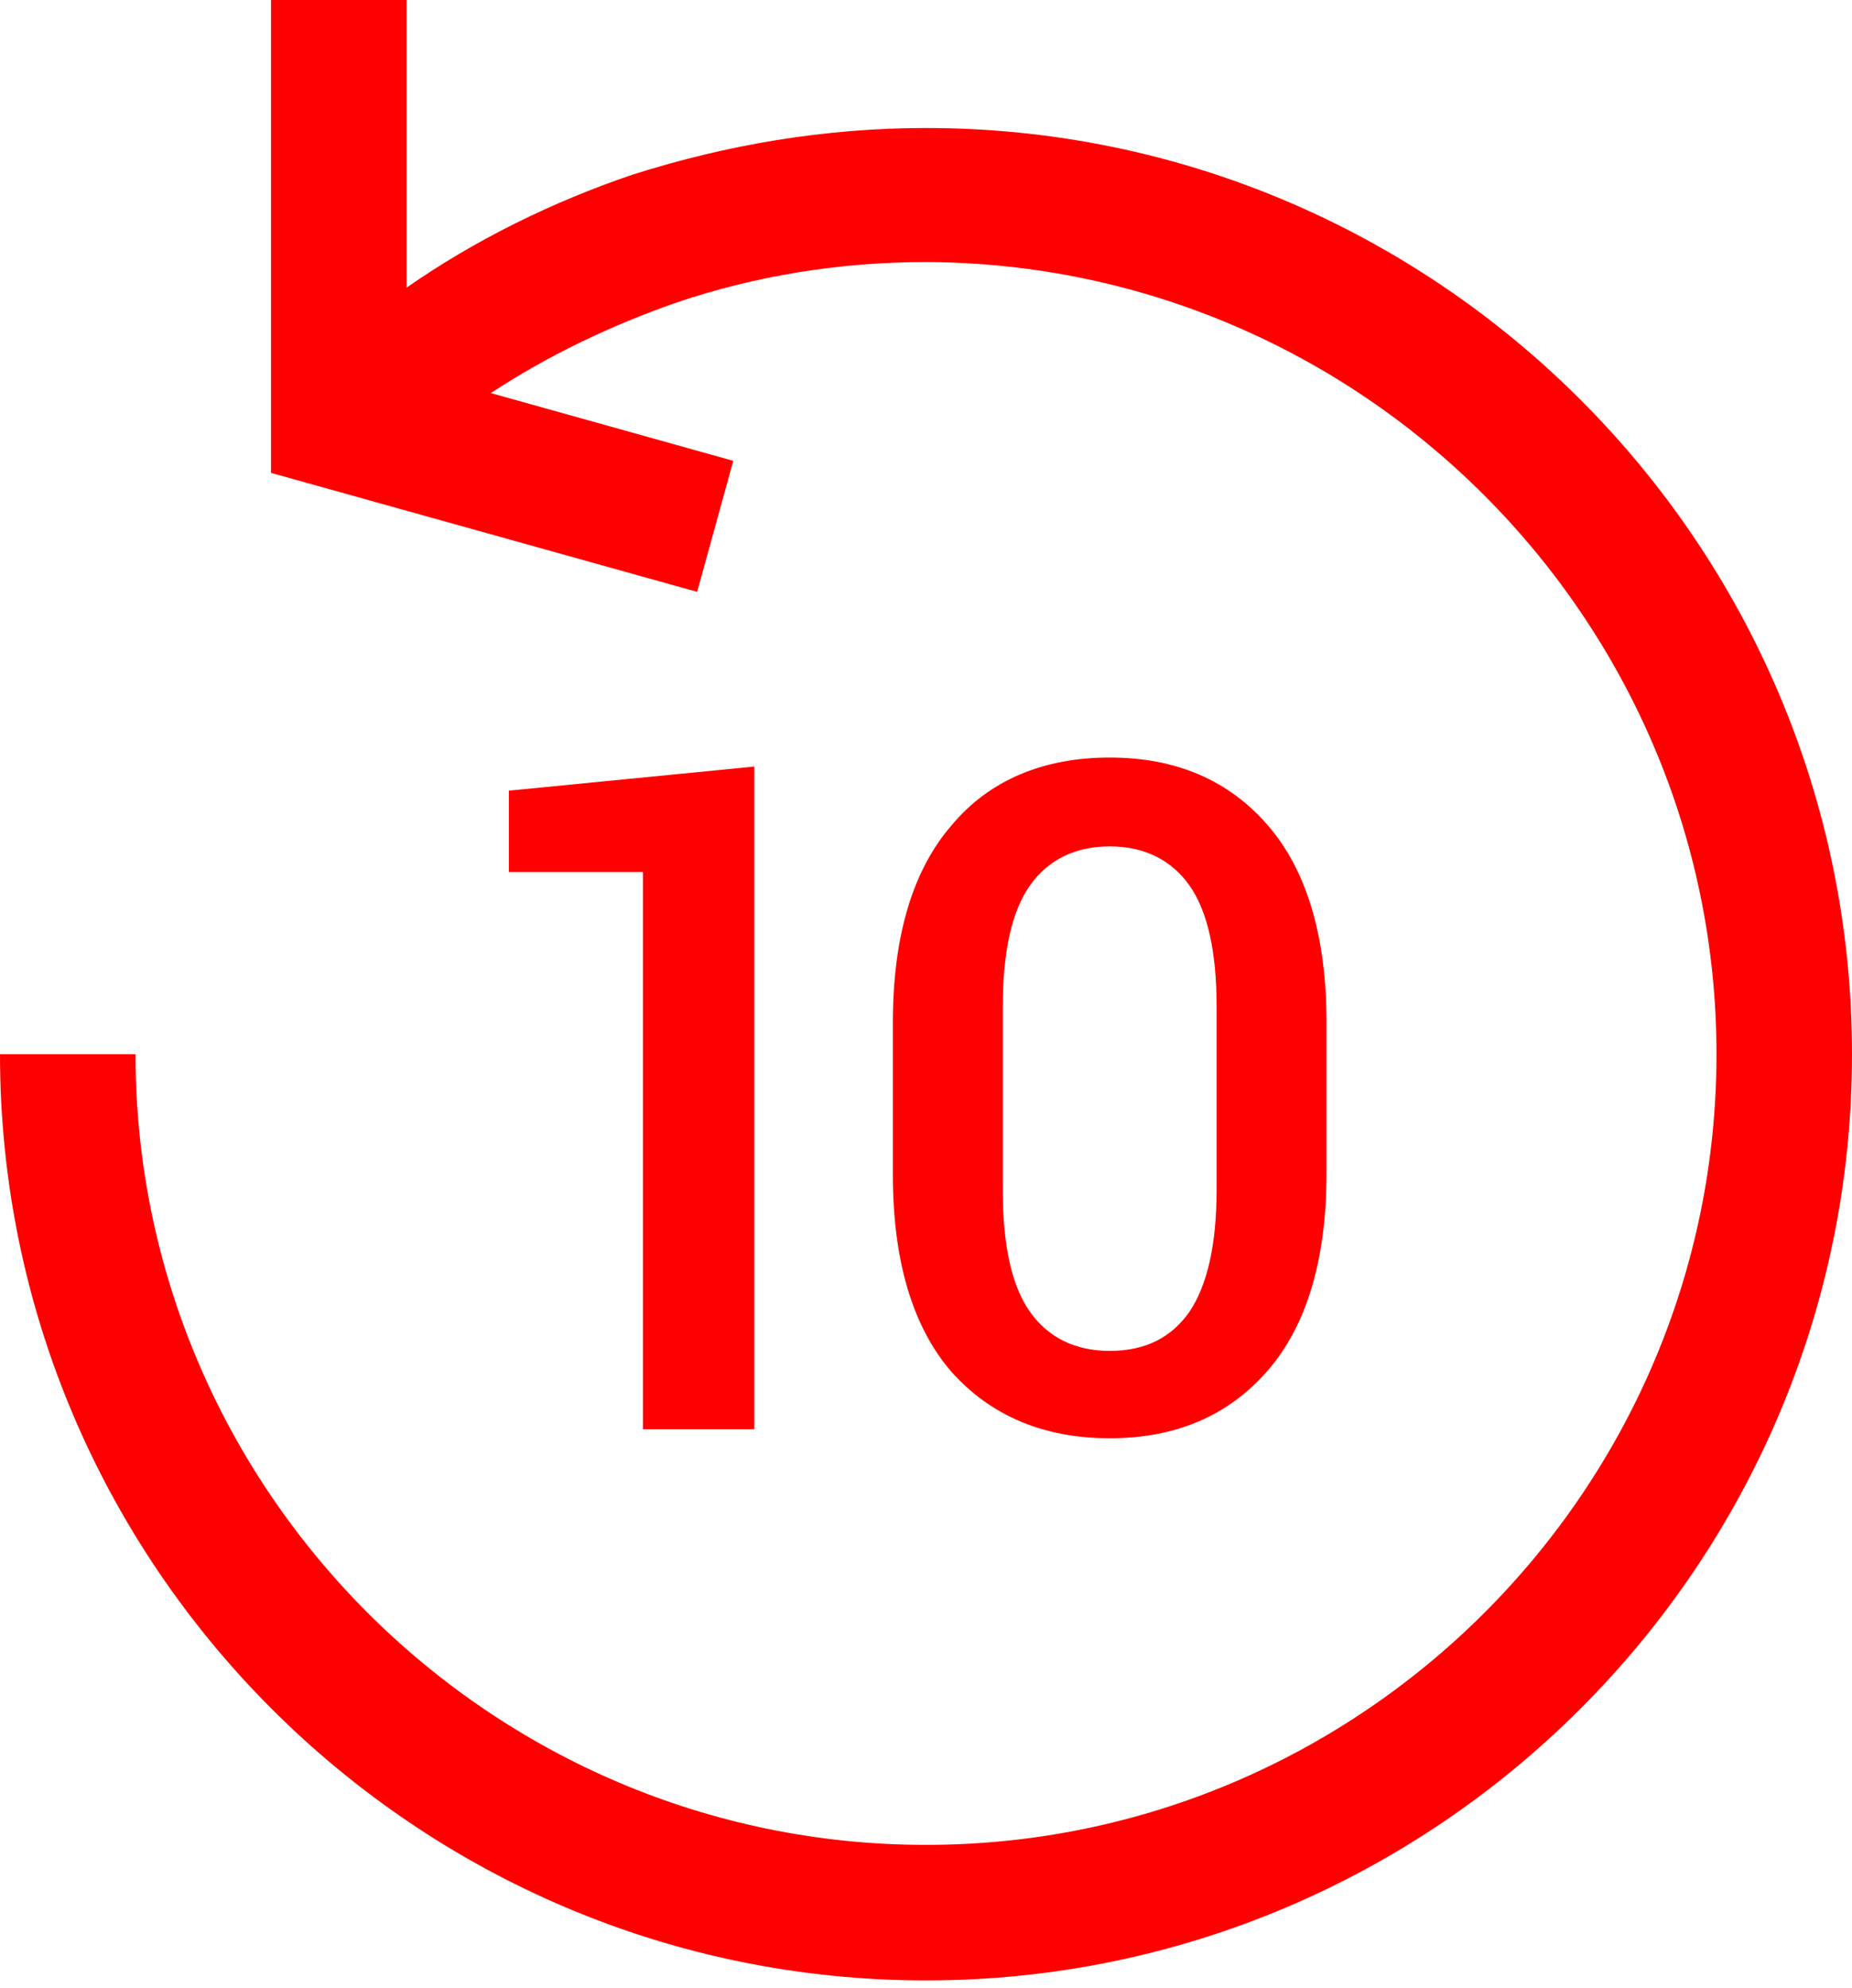 <?xml version="1.0" encoding="UTF-8" standalone="no"?>
<!DOCTYPE svg PUBLIC "-//W3C//DTD SVG 1.1//EN" "http://www.w3.org/Graphics/SVG/1.1/DTD/svg11.dtd">
<svg width="100%" height="100%" viewBox="0 0 123 132" version="1.1" xmlns="http://www.w3.org/2000/svg" xmlns:xlink="http://www.w3.org/1999/xlink" xml:space="preserve" style="fill-rule:evenodd;clip-rule:evenodd;stroke-linejoin:round;stroke-miterlimit:1.414;">
    <g fill="#f00">
        <path d="M27,0L27,19.1C31.6,15.9 36.7,13.4 42,11.6C48.3,9.6 54.8,8.5 61.5,8.5C95.4,8.5 123,36.1 123,70C123,103.9 95.4,131.5 61.5,131.5C27.6,131.5 0,103.9 0,70L9,70C9,98.9 32.6,122.5 61.5,122.5C90.4,122.5 114,98.9 114,70C114,41.1 90.4,17.5 61.5,17.4C55.8,17.4 50.2,18.3 44.9,20.1C40.6,21.6 36.4,23.6 32.6,26.1L48.7,30.6L46.3,39.3L18,31.4L18,0L27,0ZM73.7,95.5C78.1,95.5 81.6,94 84.2,91C86.8,88 88.1,83.6 88.1,77.9L88.1,67.9C88.1,62.2 86.8,57.8 84.2,54.8C81.6,51.8 78.1,50.3 73.7,50.3C69.3,50.3 65.7,51.8 63.2,54.8C60.6,57.8 59.3,62.2 59.3,67.9L59.3,78C59.3,83.7 60.6,88.1 63.2,91.1C65.8,94 69.3,95.5 73.7,95.5ZM50.1,94.9L42.7,94.9L42.7,57.9L33.8,57.9L33.8,52.5L50.1,50.9L50.1,94.9ZM66.6,66.8C66.6,63.2 67.2,60.5 68.4,58.8C69.6,57.1 71.4,56.2 73.7,56.2C76,56.2 77.8,57.1 79,58.8C80.2,60.5 80.8,63.2 80.8,66.8L80.8,79C80.8,82.6 80.2,85.3 79,87.1C77.8,88.8 76.1,89.7 73.7,89.7C71.4,89.7 69.6,88.8 68.4,87.1C67.2,85.4 66.6,82.7 66.6,79.1L66.6,66.8Z"/>
    </g>
</svg>
